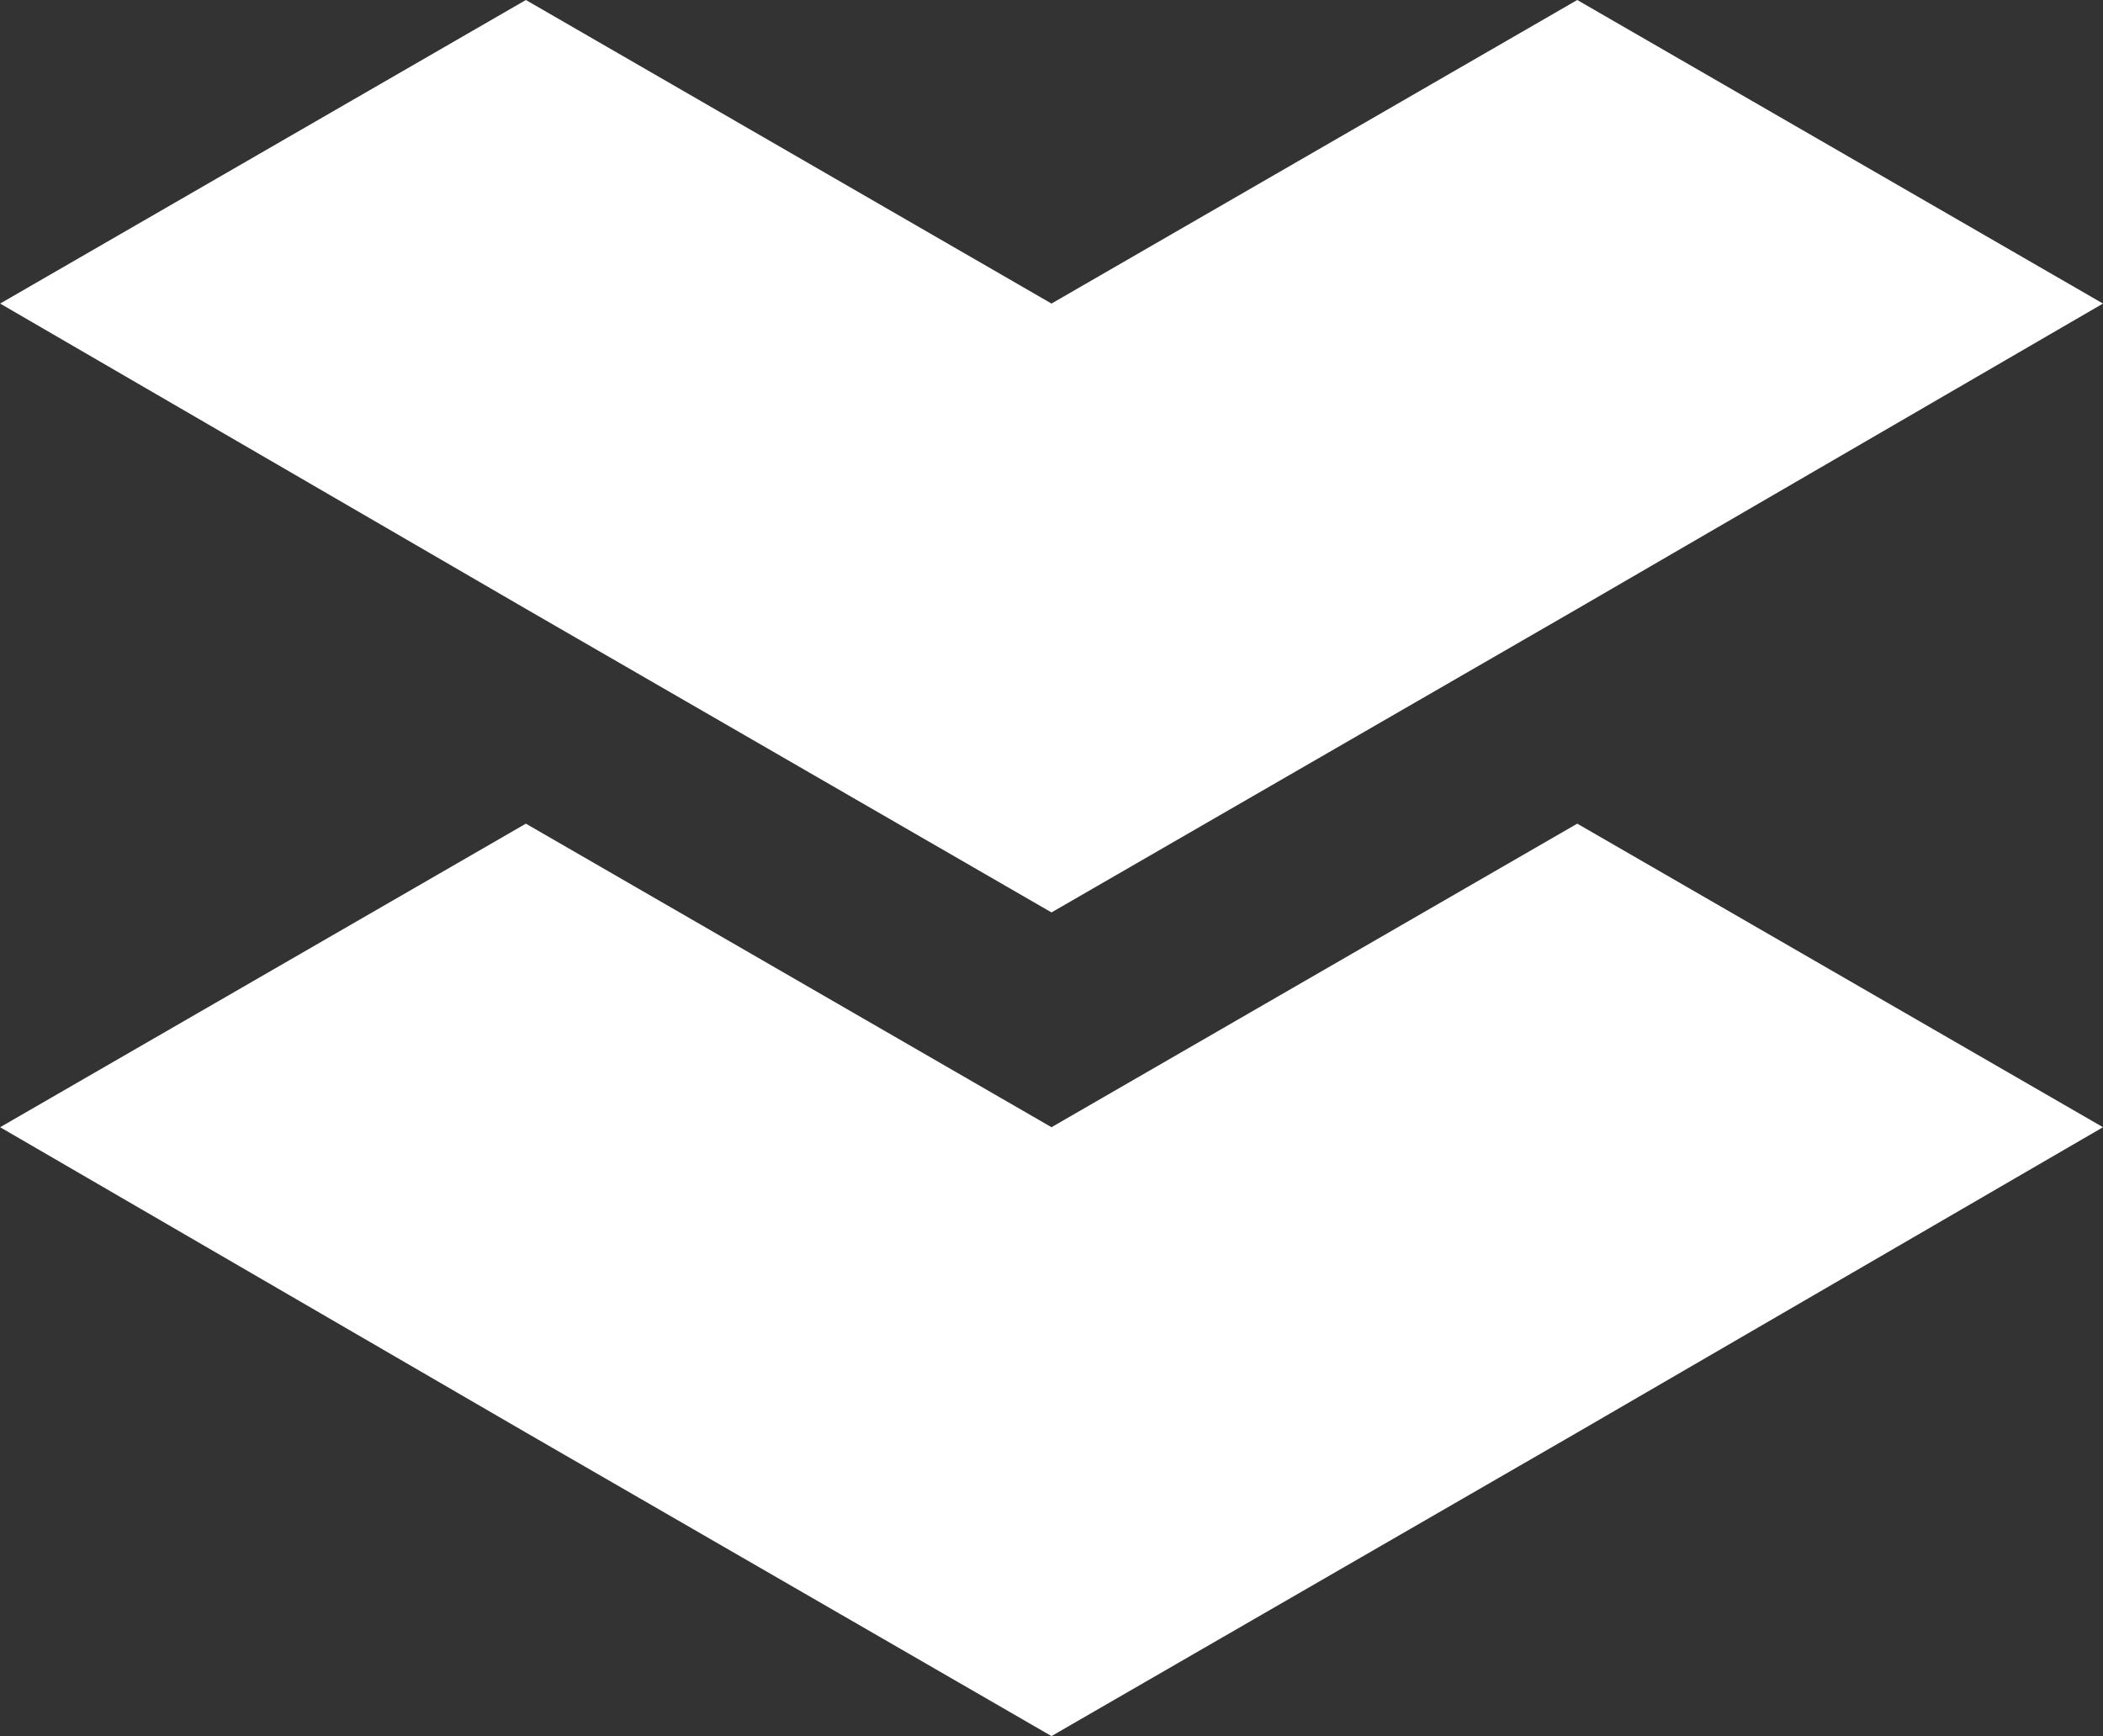 <svg xmlns="http://www.w3.org/2000/svg" id="ELAAddressIcon" width="16.936" height="13.983" viewBox="0 0 16.936 13.983">
    <rect x="0" y="0" width="16.936" height="13.983" fill="#333333" stroke="none"/>
    <defs>
        <style>
            .cls-1{fill:#fff}
        </style>
    </defs>
    <path id="Path_21760" d="M3054.492 1679.557l4.234-2.445 4.234-2.459-4.234-2.445-4.234 2.445-4.233-2.445-4.234 2.445 4.234 2.459z" class="cls-1" transform="translate(-3046.024 -1665.574)"/>
    <path id="Path_21761" d="M3054.492 1560.349l4.234-2.445 4.234-2.459-4.234-2.445-4.234 2.445-4.233-2.445-4.234 2.445 4.234 2.459z" class="cls-1" transform="translate(-3046.024 -1553)"/>
</svg>
